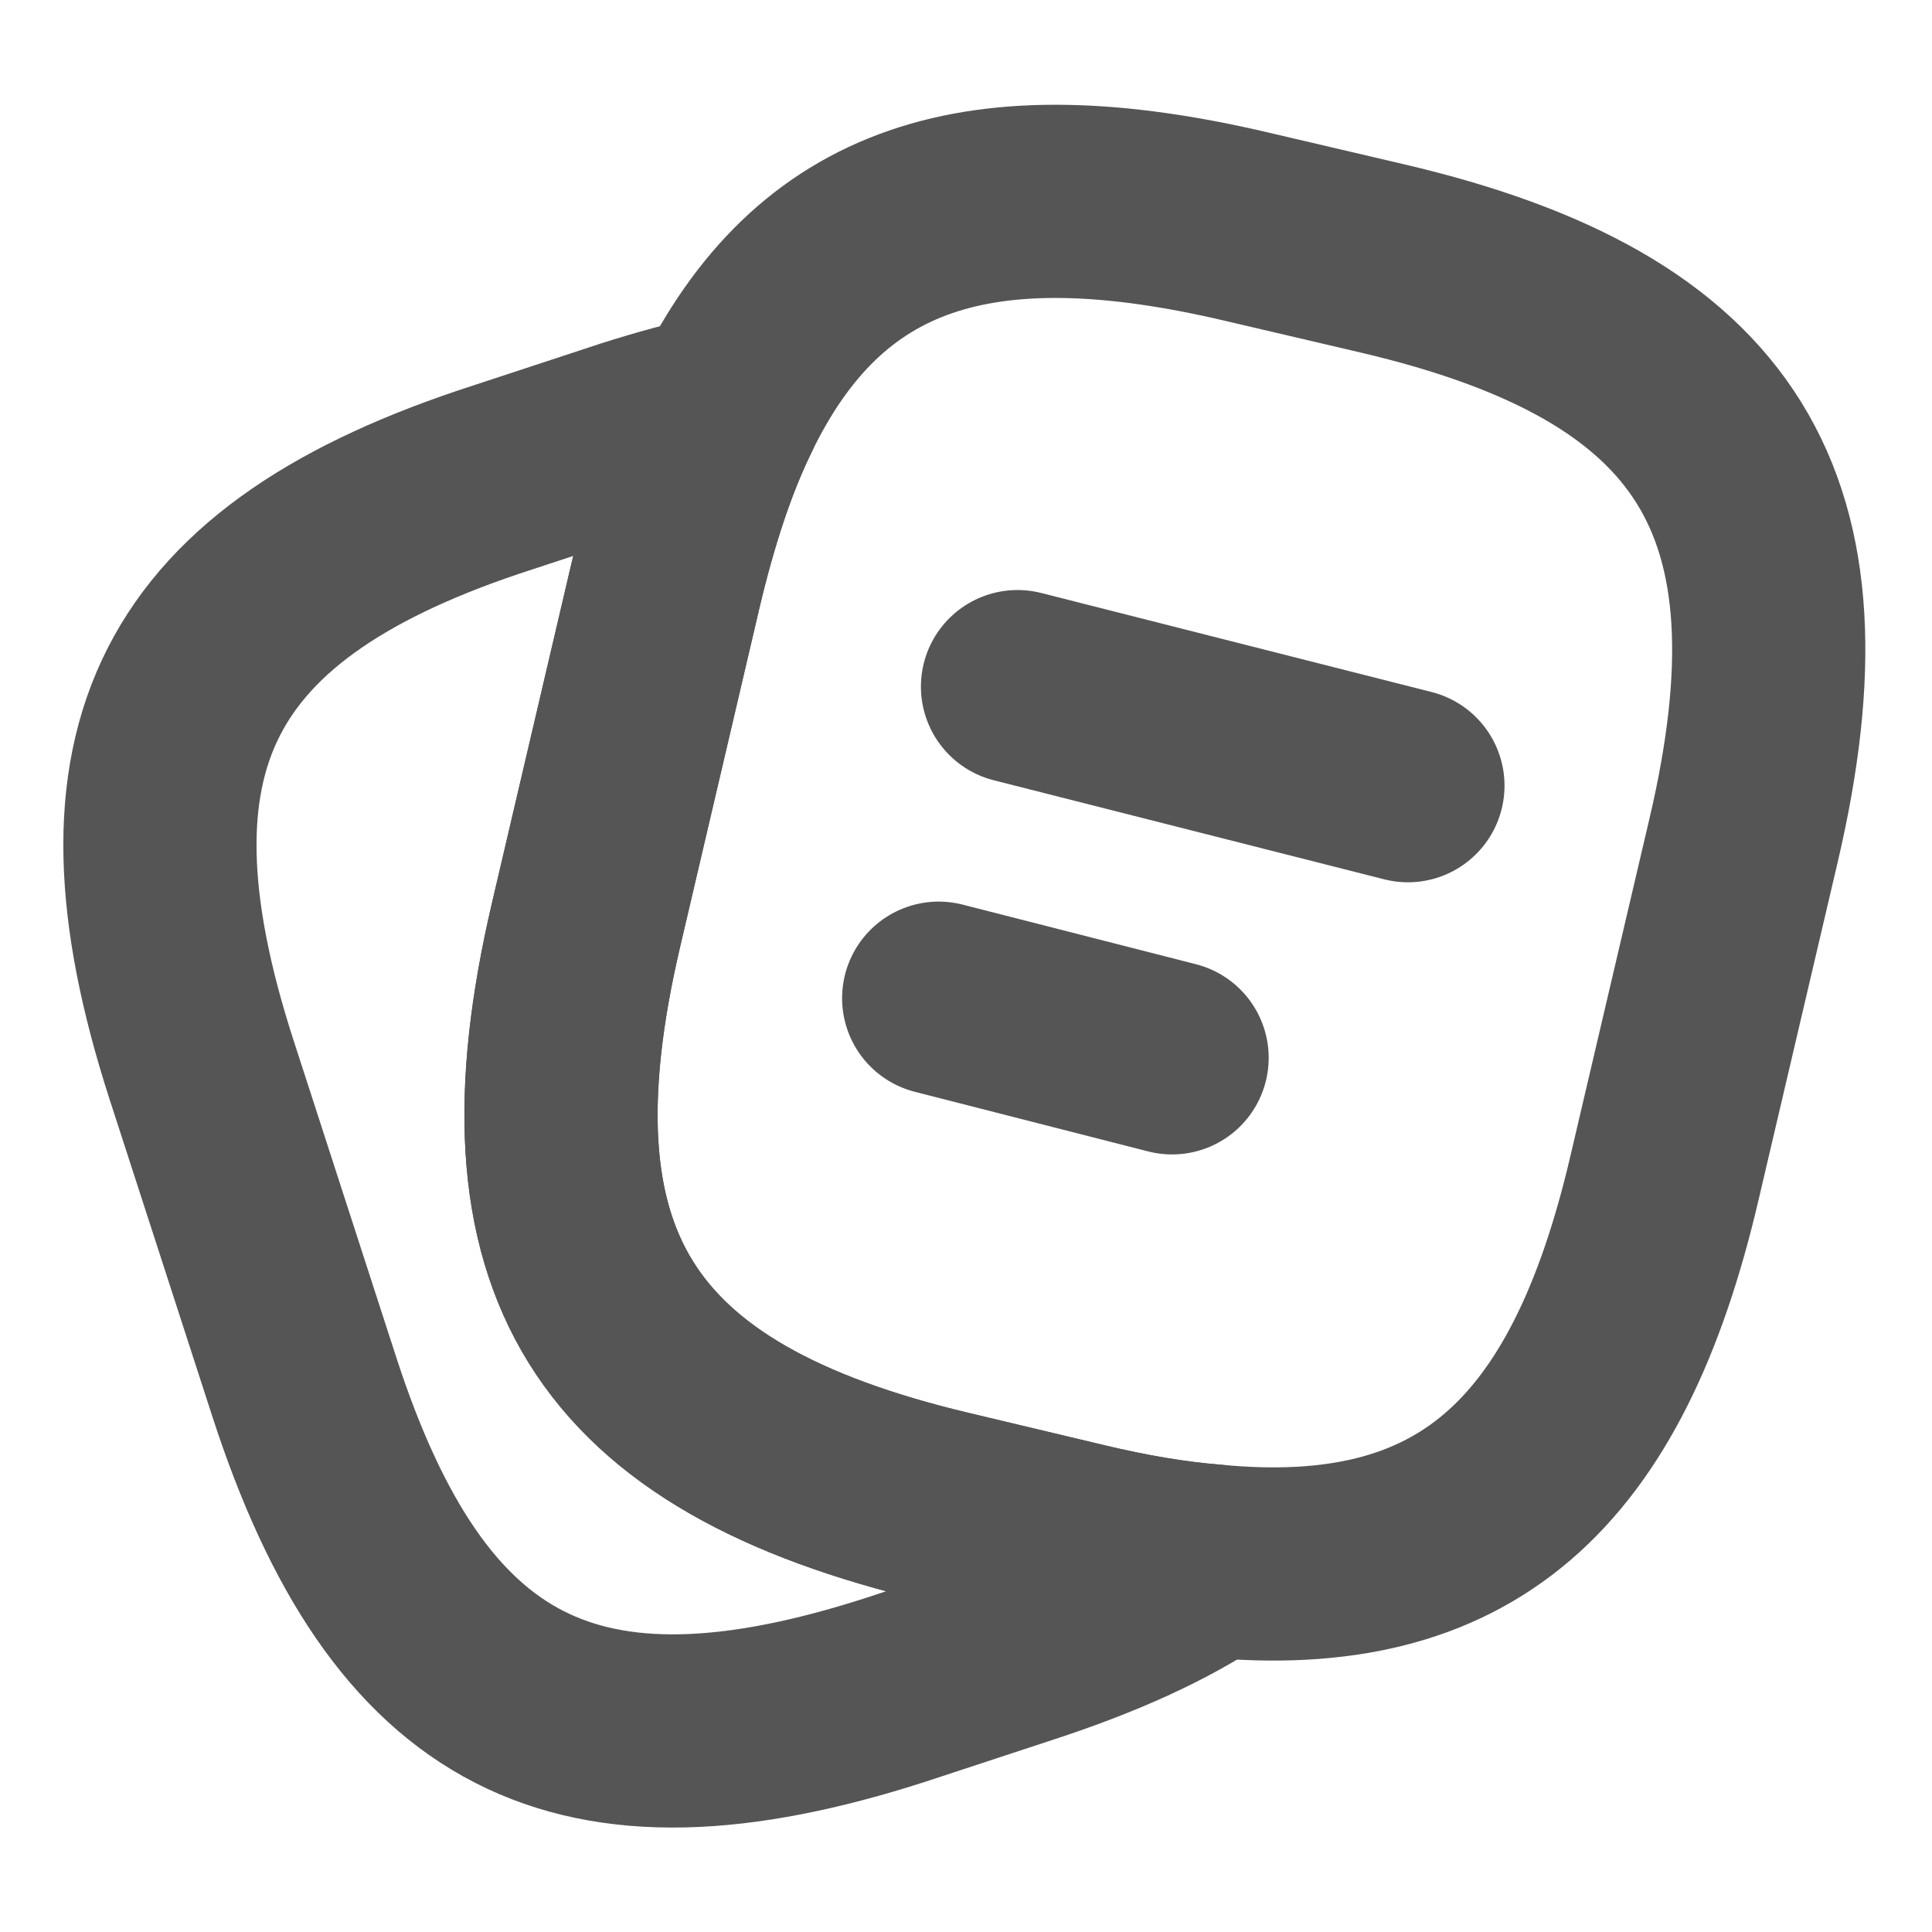 <svg width="15" height="15" viewBox="0 0 15 15" fill="none" xmlns="http://www.w3.org/2000/svg">
<path d="M13.537 6.525L12.925 9.137C12.4 11.394 11.363 12.306 9.413 12.119C9.1 12.094 8.763 12.037 8.4 11.95L7.35 11.7C4.744 11.081 3.938 9.794 4.55 7.181L5.163 4.562C5.288 4.031 5.438 3.569 5.625 3.187C6.356 1.675 7.6 1.269 9.688 1.762L10.731 2.006C13.35 2.619 14.15 3.912 13.537 6.525Z" stroke="#555556" stroke-width="1.5" stroke-linecap="round" stroke-linejoin="round"/>
<path d="M9.413 12.119C9.025 12.381 8.538 12.6 7.944 12.794L6.956 13.119C4.475 13.919 3.169 13.25 2.363 10.769L1.563 8.3C0.763 5.819 1.425 4.506 3.906 3.706L4.894 3.381C5.15 3.3 5.394 3.231 5.625 3.188C5.438 3.569 5.288 4.031 5.163 4.562L4.55 7.181C3.938 9.794 4.744 11.081 7.35 11.7L8.4 11.95C8.763 12.037 9.1 12.094 9.413 12.119Z" stroke="#555556" stroke-width="1.5" stroke-linecap="round" stroke-linejoin="round"/>
<path d="M7.9 5.331L10.931 6.1" stroke="#555556" stroke-width="1.5" stroke-linecap="round" stroke-linejoin="round"/>
<path d="M7.288 7.75L9.1 8.213" stroke="#555556" stroke-width="1.5" stroke-linecap="round" stroke-linejoin="round"/>
</svg>

